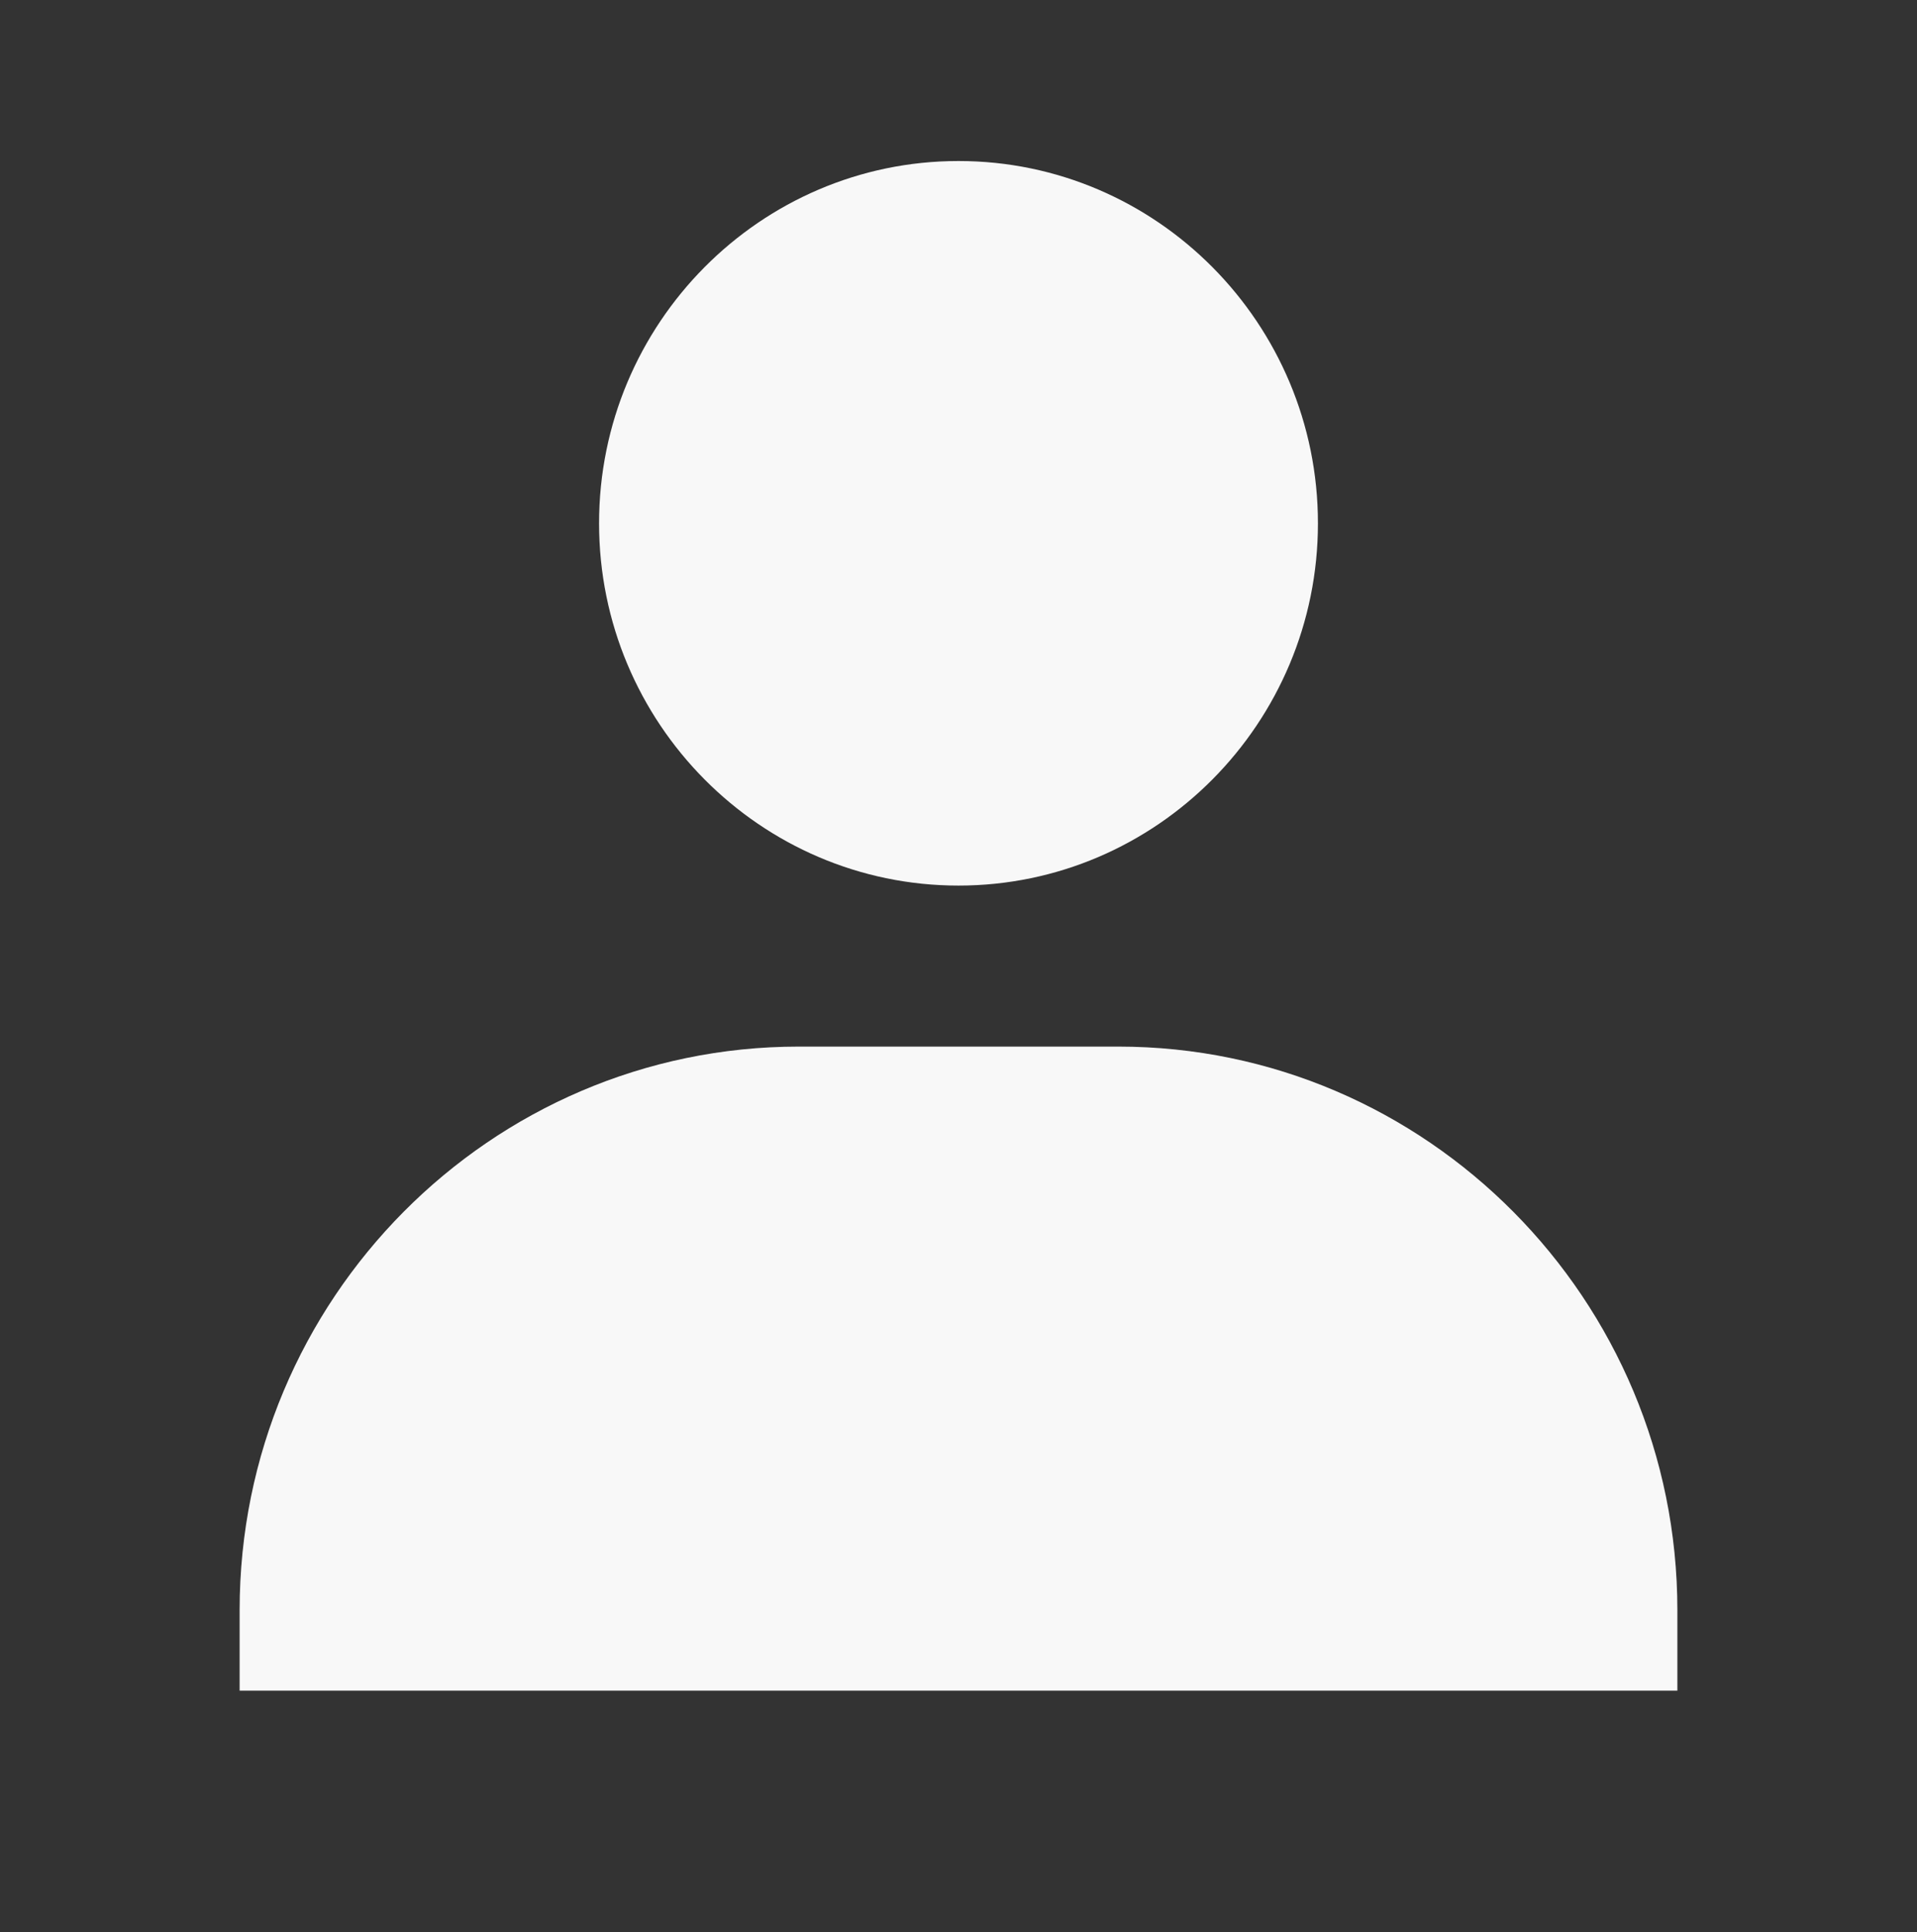 <svg width="130" height="131" viewBox="0 0 130 131" fill="none" xmlns="http://www.w3.org/2000/svg">
<rect x="0" y="0" width="130" height="131" fill="#333333" stroke="none"/>
<path d="M40.625 35.479C40.625 49.021 51.561 60.042 65 60.042C78.439 60.042 89.375 49.021 89.375 35.479C89.375 21.937 78.439 10.917 65 10.917C51.561 10.917 40.625 21.937 40.625 35.479ZM108.333 114.625H113.75V109.167C113.75 88.103 96.736 70.958 75.833 70.958H54.167C33.258 70.958 16.25 88.103 16.25 109.167V114.625H108.333Z" fill="#F8F8F8"/>
</svg>
